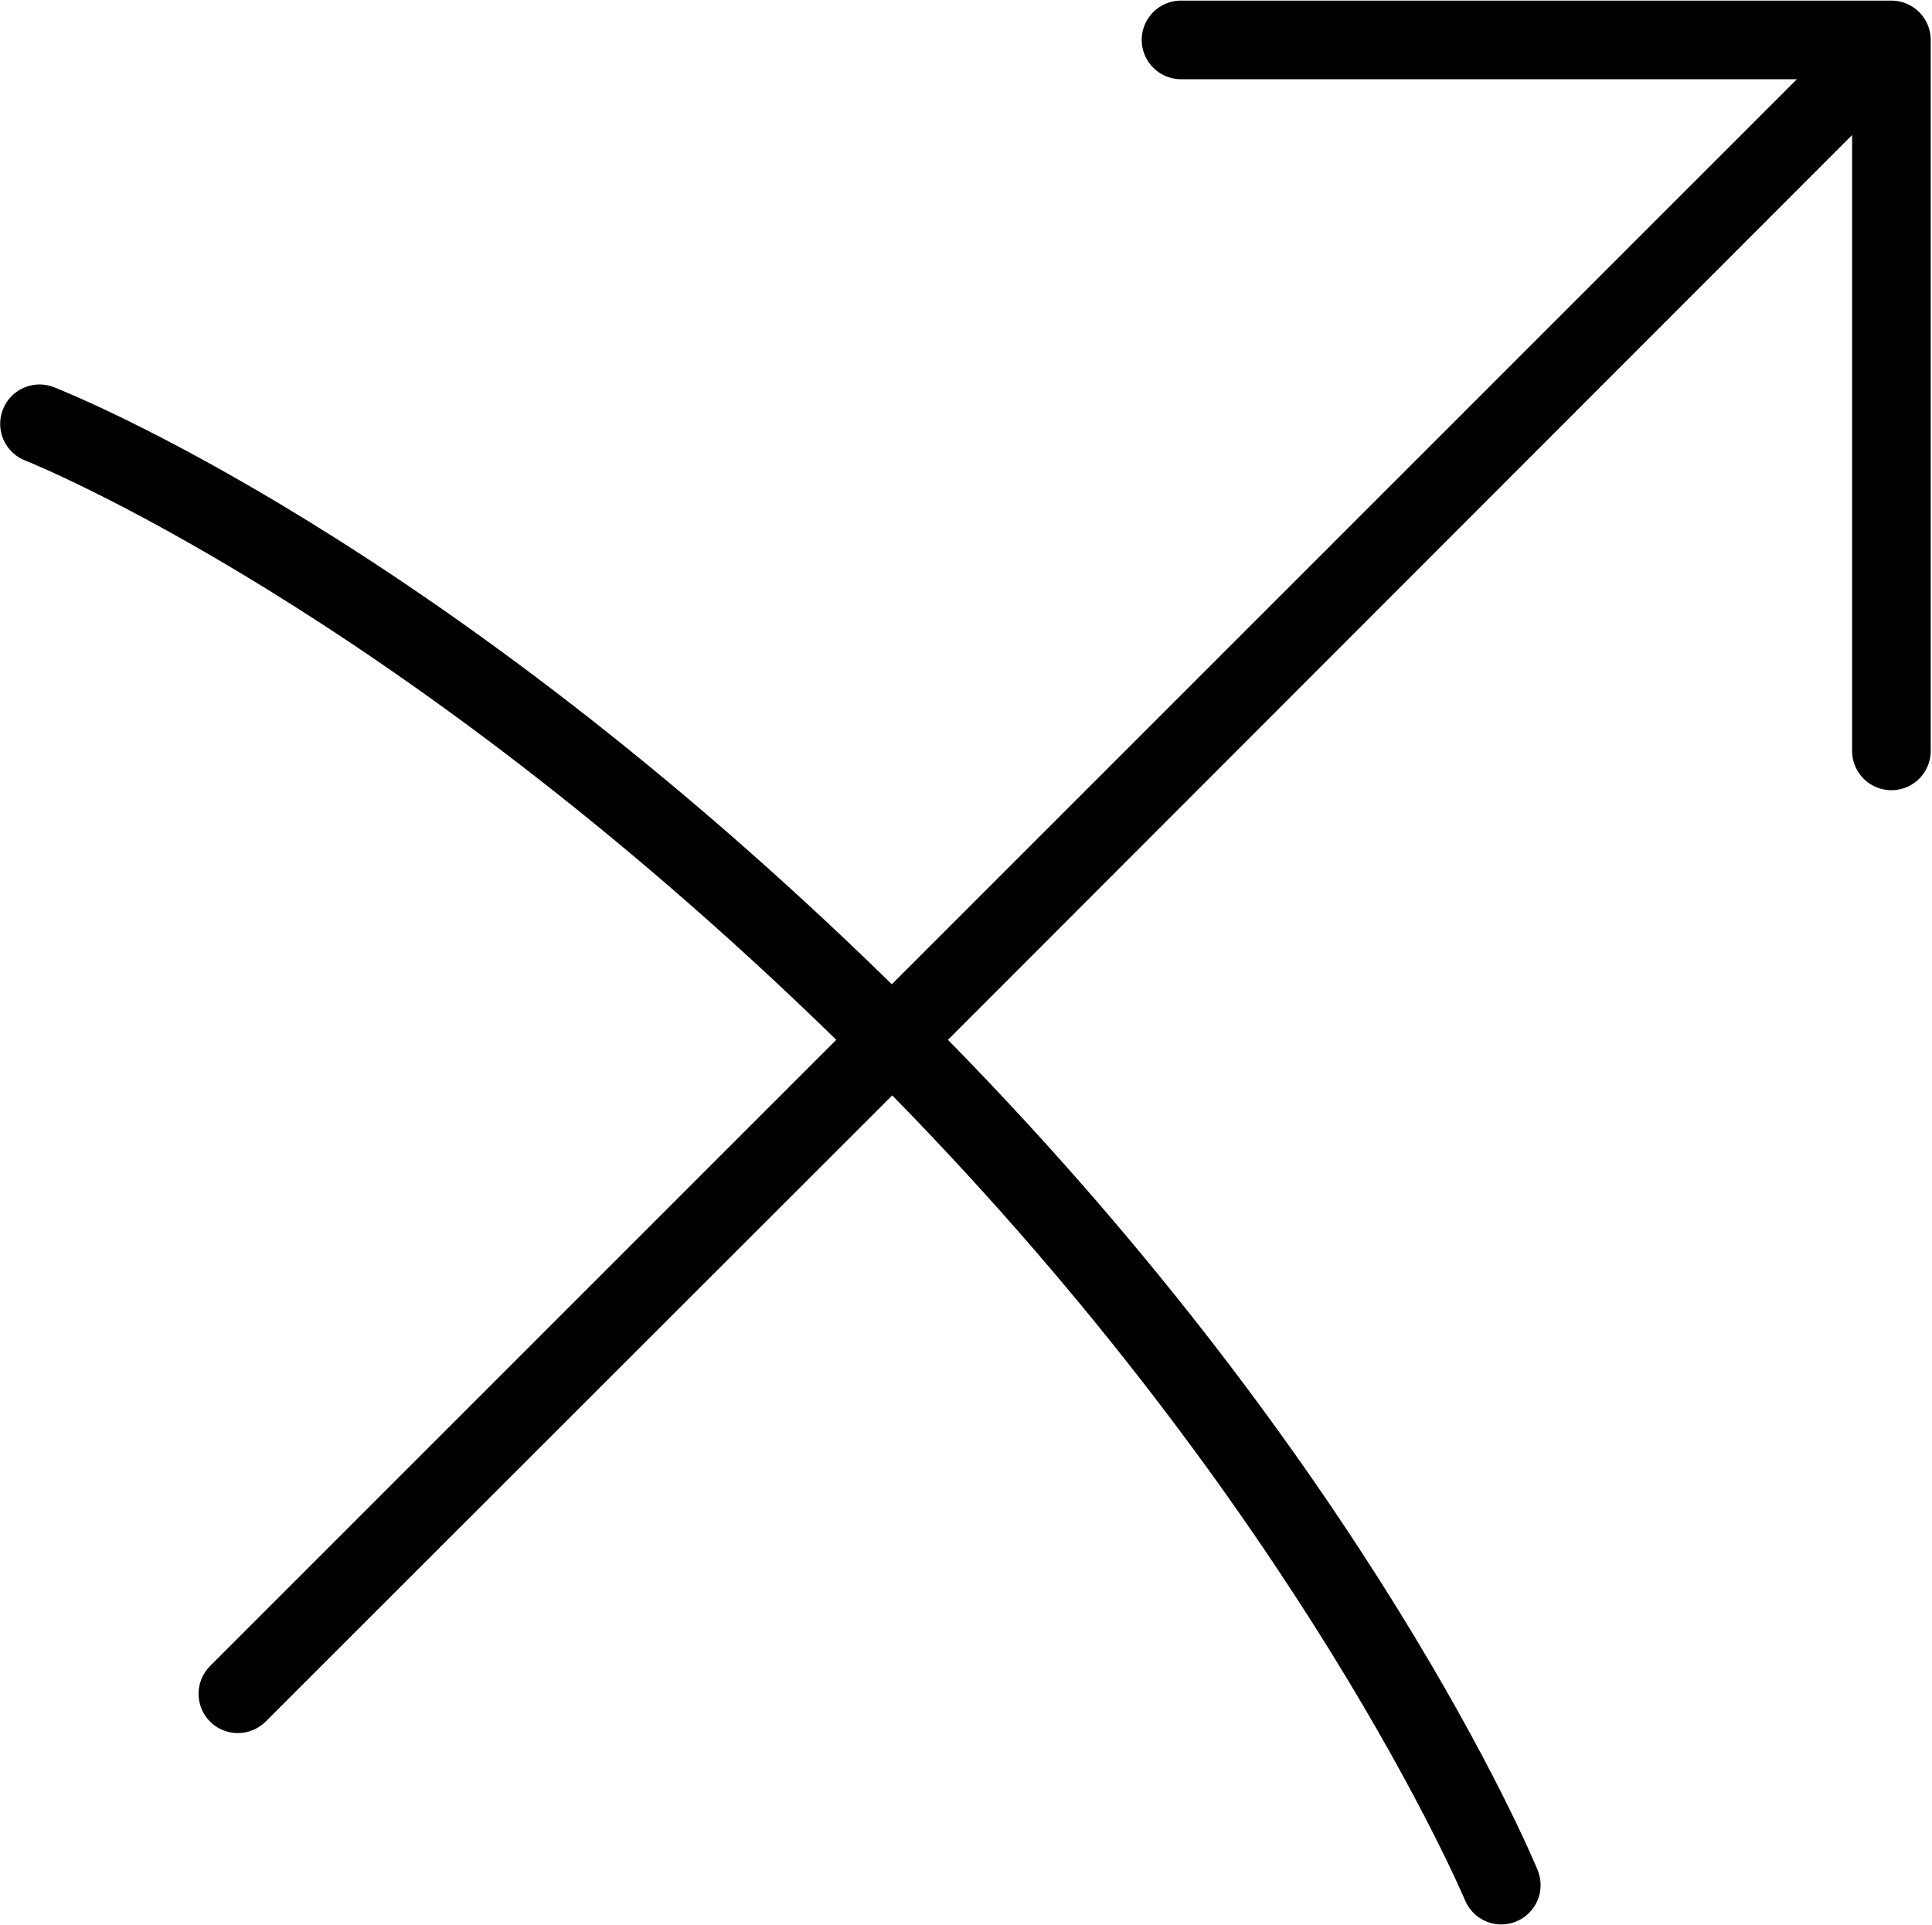 <svg width="1348" height="1343" viewBox="0 0 1348 1343" fill="none" xmlns="http://www.w3.org/2000/svg">
<path d="M1347.11 27.84V523.933C1347.11 533.735 1341.88 542.788 1333.4 547.688C1324.91 552.589 1314.46 552.589 1305.97 547.688C1297.48 542.787 1292.26 533.734 1292.26 523.933V94.213L661.402 725.52C954.708 1024.4 1068.16 1293.29 1072.83 1304.81C1075.61 1311.53 1075.62 1319.08 1072.84 1325.8C1070.07 1332.52 1064.73 1337.86 1058.02 1340.66C1054.69 1342.07 1051.12 1342.79 1047.51 1342.76C1042.08 1342.76 1036.79 1341.15 1032.28 1338.14C1027.77 1335.13 1024.26 1330.85 1022.18 1325.84C1020.99 1323.19 907.615 1055.22 622.537 764.298L185.324 1201.23C180.178 1206.37 173.21 1209.25 165.939 1209.25C158.673 1209.25 151.699 1206.37 146.559 1201.23C141.418 1196.09 138.538 1189.12 138.538 1181.85C138.538 1174.58 141.418 1167.61 146.559 1162.47L583.492 725.533C274.372 423.813 20.199 322.333 17.639 321.333H17.634C8.488 317.77 1.936 309.603 0.446 299.901C-1.044 290.203 2.758 280.442 10.414 274.302C18.071 268.161 28.42 266.573 37.565 270.13C48.81 274.703 304.805 376.005 622.258 686.77L1253.75 55.277H824.032C814.23 55.277 805.177 50.047 800.277 41.563C795.376 33.074 795.376 22.621 800.277 14.131C805.178 5.647 814.23 0.418 824.032 0.418H1319.67C1326.94 0.418 1333.92 3.309 1339.07 8.454C1344.21 13.595 1347.1 20.574 1347.1 27.85L1347.11 27.84Z" fill="black"/>
</svg>
